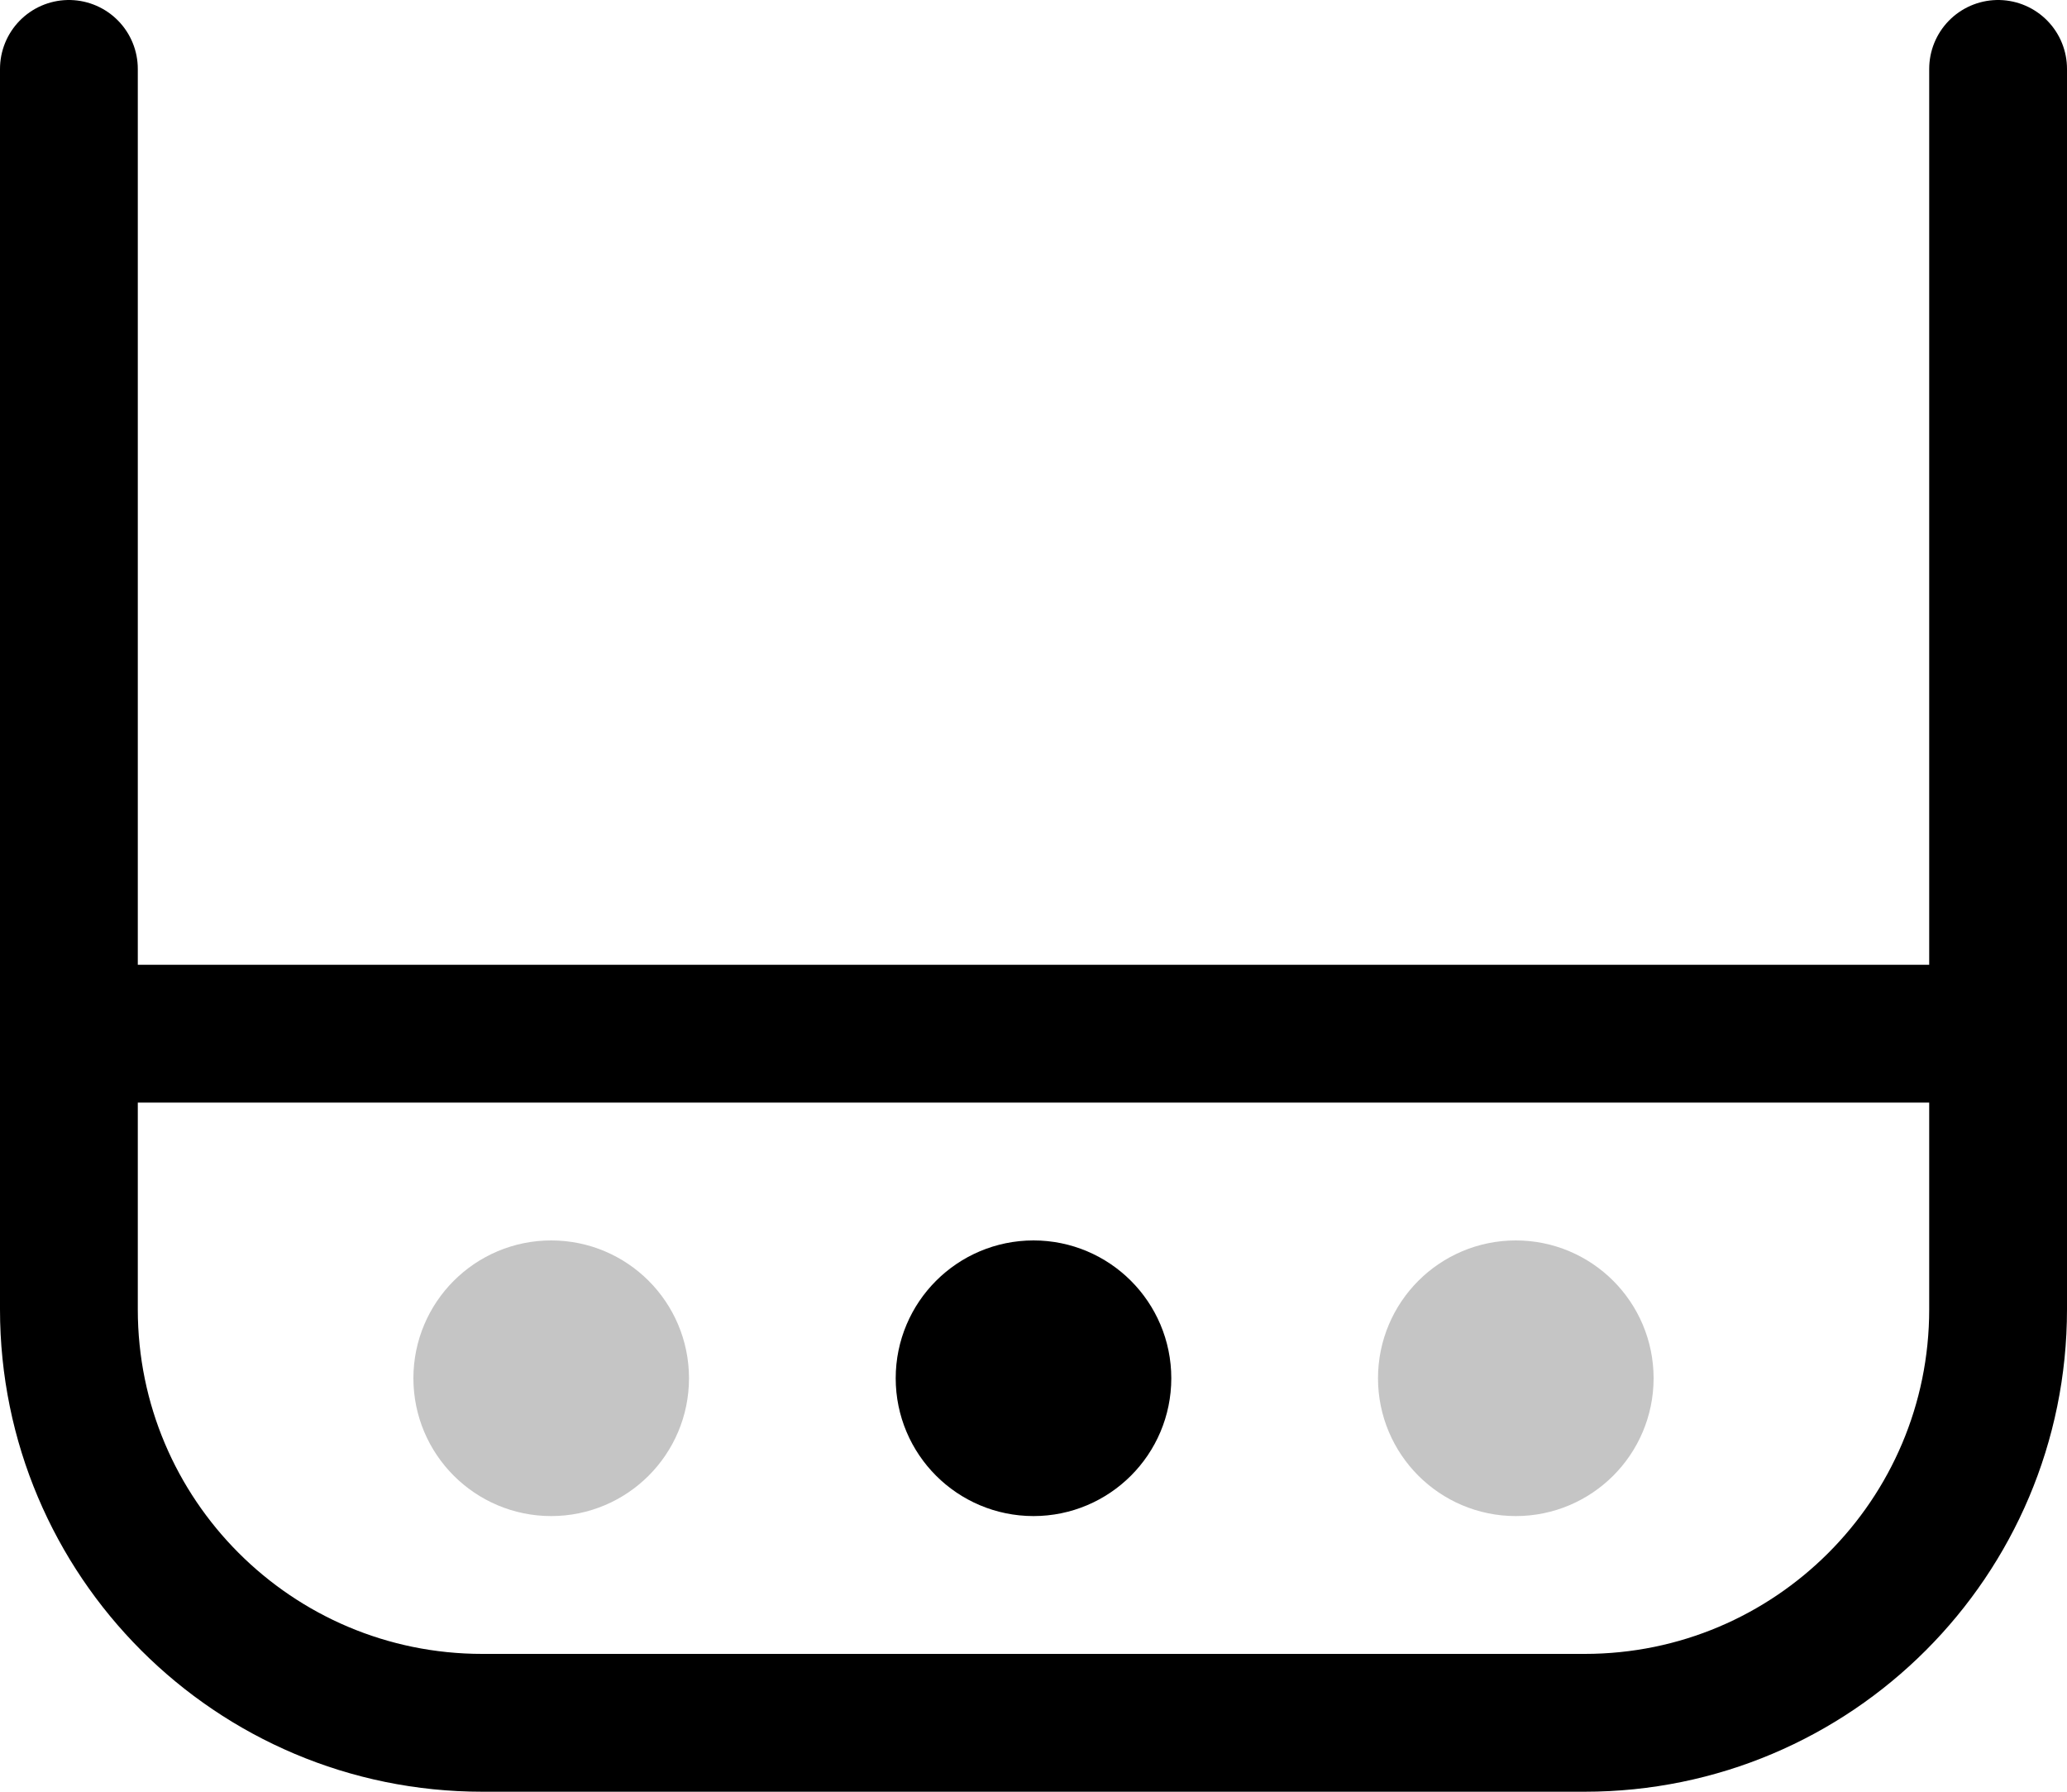 <svg width="30" height="26" viewBox="0 0 30 26" fill="none" xmlns="http://www.w3.org/2000/svg">
<path d="M1 1V19C1 22.314 3.686 25 7 25H23C26.314 25 29 22.314 29 19V1" stroke="black" stroke-width="2" stroke-linecap="round" stroke-linejoin="round"/>
<path d="M2 15H29" stroke="black" stroke-width="2" stroke-linecap="round" stroke-linejoin="round"/>
<path d="M15 19C15.552 19 16 19.448 16 20C16 20.552 15.552 21 15 21C14.448 21 14 20.552 14 20C14 19.448 14.448 19 15 19Z" stroke="black" stroke-width="2" stroke-linecap="round" stroke-linejoin="round"/>
<path opacity="0.23" d="M8 19C8.552 19 9 19.448 9 20C9 20.552 8.552 21 8 21C7.448 21 7 20.552 7 20C7 19.448 7.448 19 8 19Z" stroke="black" stroke-width="2" stroke-linecap="round" stroke-linejoin="round"/>
<path opacity="0.23" d="M22 19C22.552 19 23 19.448 23 20C23 20.552 22.552 21 22 21C21.448 21 21 20.552 21 20C21 19.448 21.448 19 22 19Z" stroke="black" stroke-width="2" stroke-linecap="round" stroke-linejoin="round"/>
</svg>

